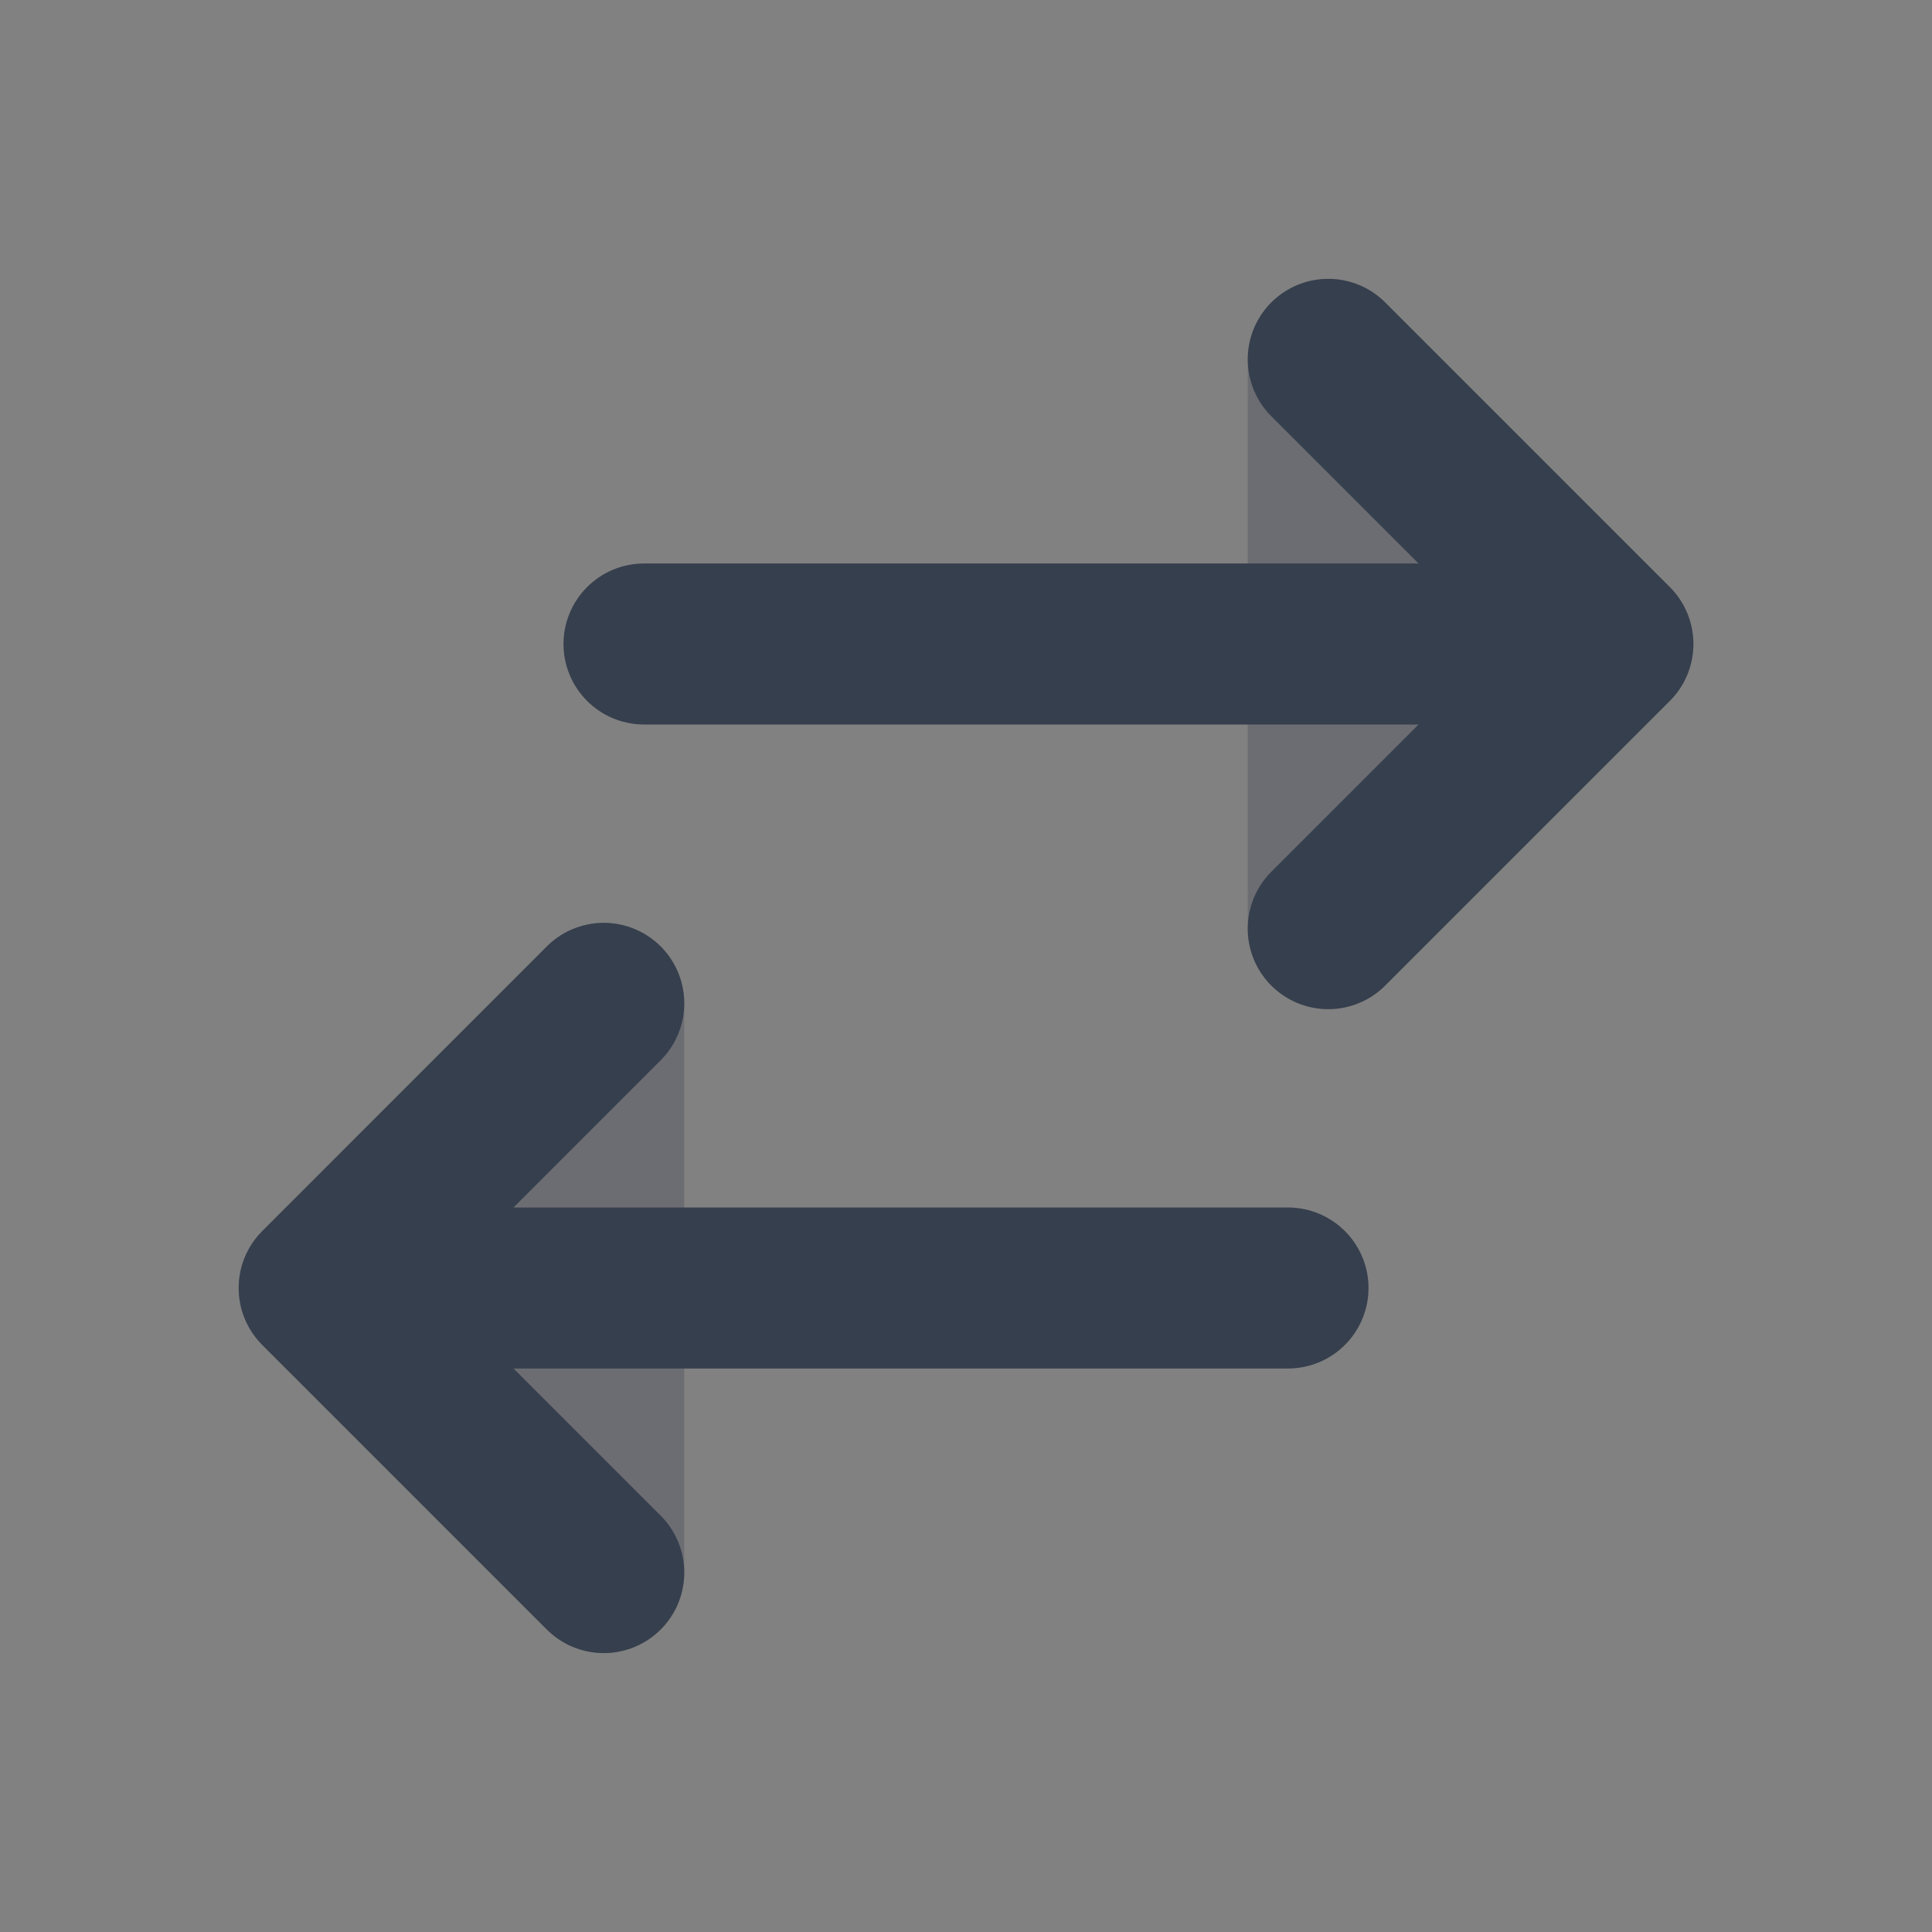 <svg width="24" height="24" viewBox="0 0 24 24" fill="none" xmlns="http://www.w3.org/2000/svg">
<rect x="0" y="0" width="24" height="24" fill="#808080" stroke="none"/>
<path d="M24 0V24H0V0H24Z" fill="white" fill-opacity="0.01"/>
<path opacity="0.3" fill-rule="evenodd" clip-rule="evenodd" d="M16.118 3.541C16.491 3.386 16.922 3.471 17.207 3.757L20.743 7.293C20.93 7.48 21.036 7.735 21.036 8C21.036 8.265 20.93 8.52 20.743 8.707L17.207 12.243C16.922 12.529 16.491 12.614 16.118 12.46C15.744 12.305 15.5 11.94 15.5 11.536V4.465C15.5 4.06 15.744 3.695 16.118 3.541ZM7.883 11.541C8.257 11.695 8.5 12.06 8.5 12.464L8.5 19.536C8.5 19.94 8.257 20.305 7.883 20.459C7.509 20.614 7.079 20.529 6.793 20.243L3.258 16.707C2.867 16.317 2.867 15.684 3.258 15.293L6.793 11.757C7.079 11.471 7.509 11.386 7.883 11.541Z" fill="#363F4D"/>
<path d="M16.5 11.536L20.036 8L16.5 4.464M8 8H20M7.5 19.535L3.965 16L7.5 12.464M4 16H16" stroke="#363F4D" stroke-width="2" stroke-linecap="round" stroke-linejoin="round"/>
</svg>
